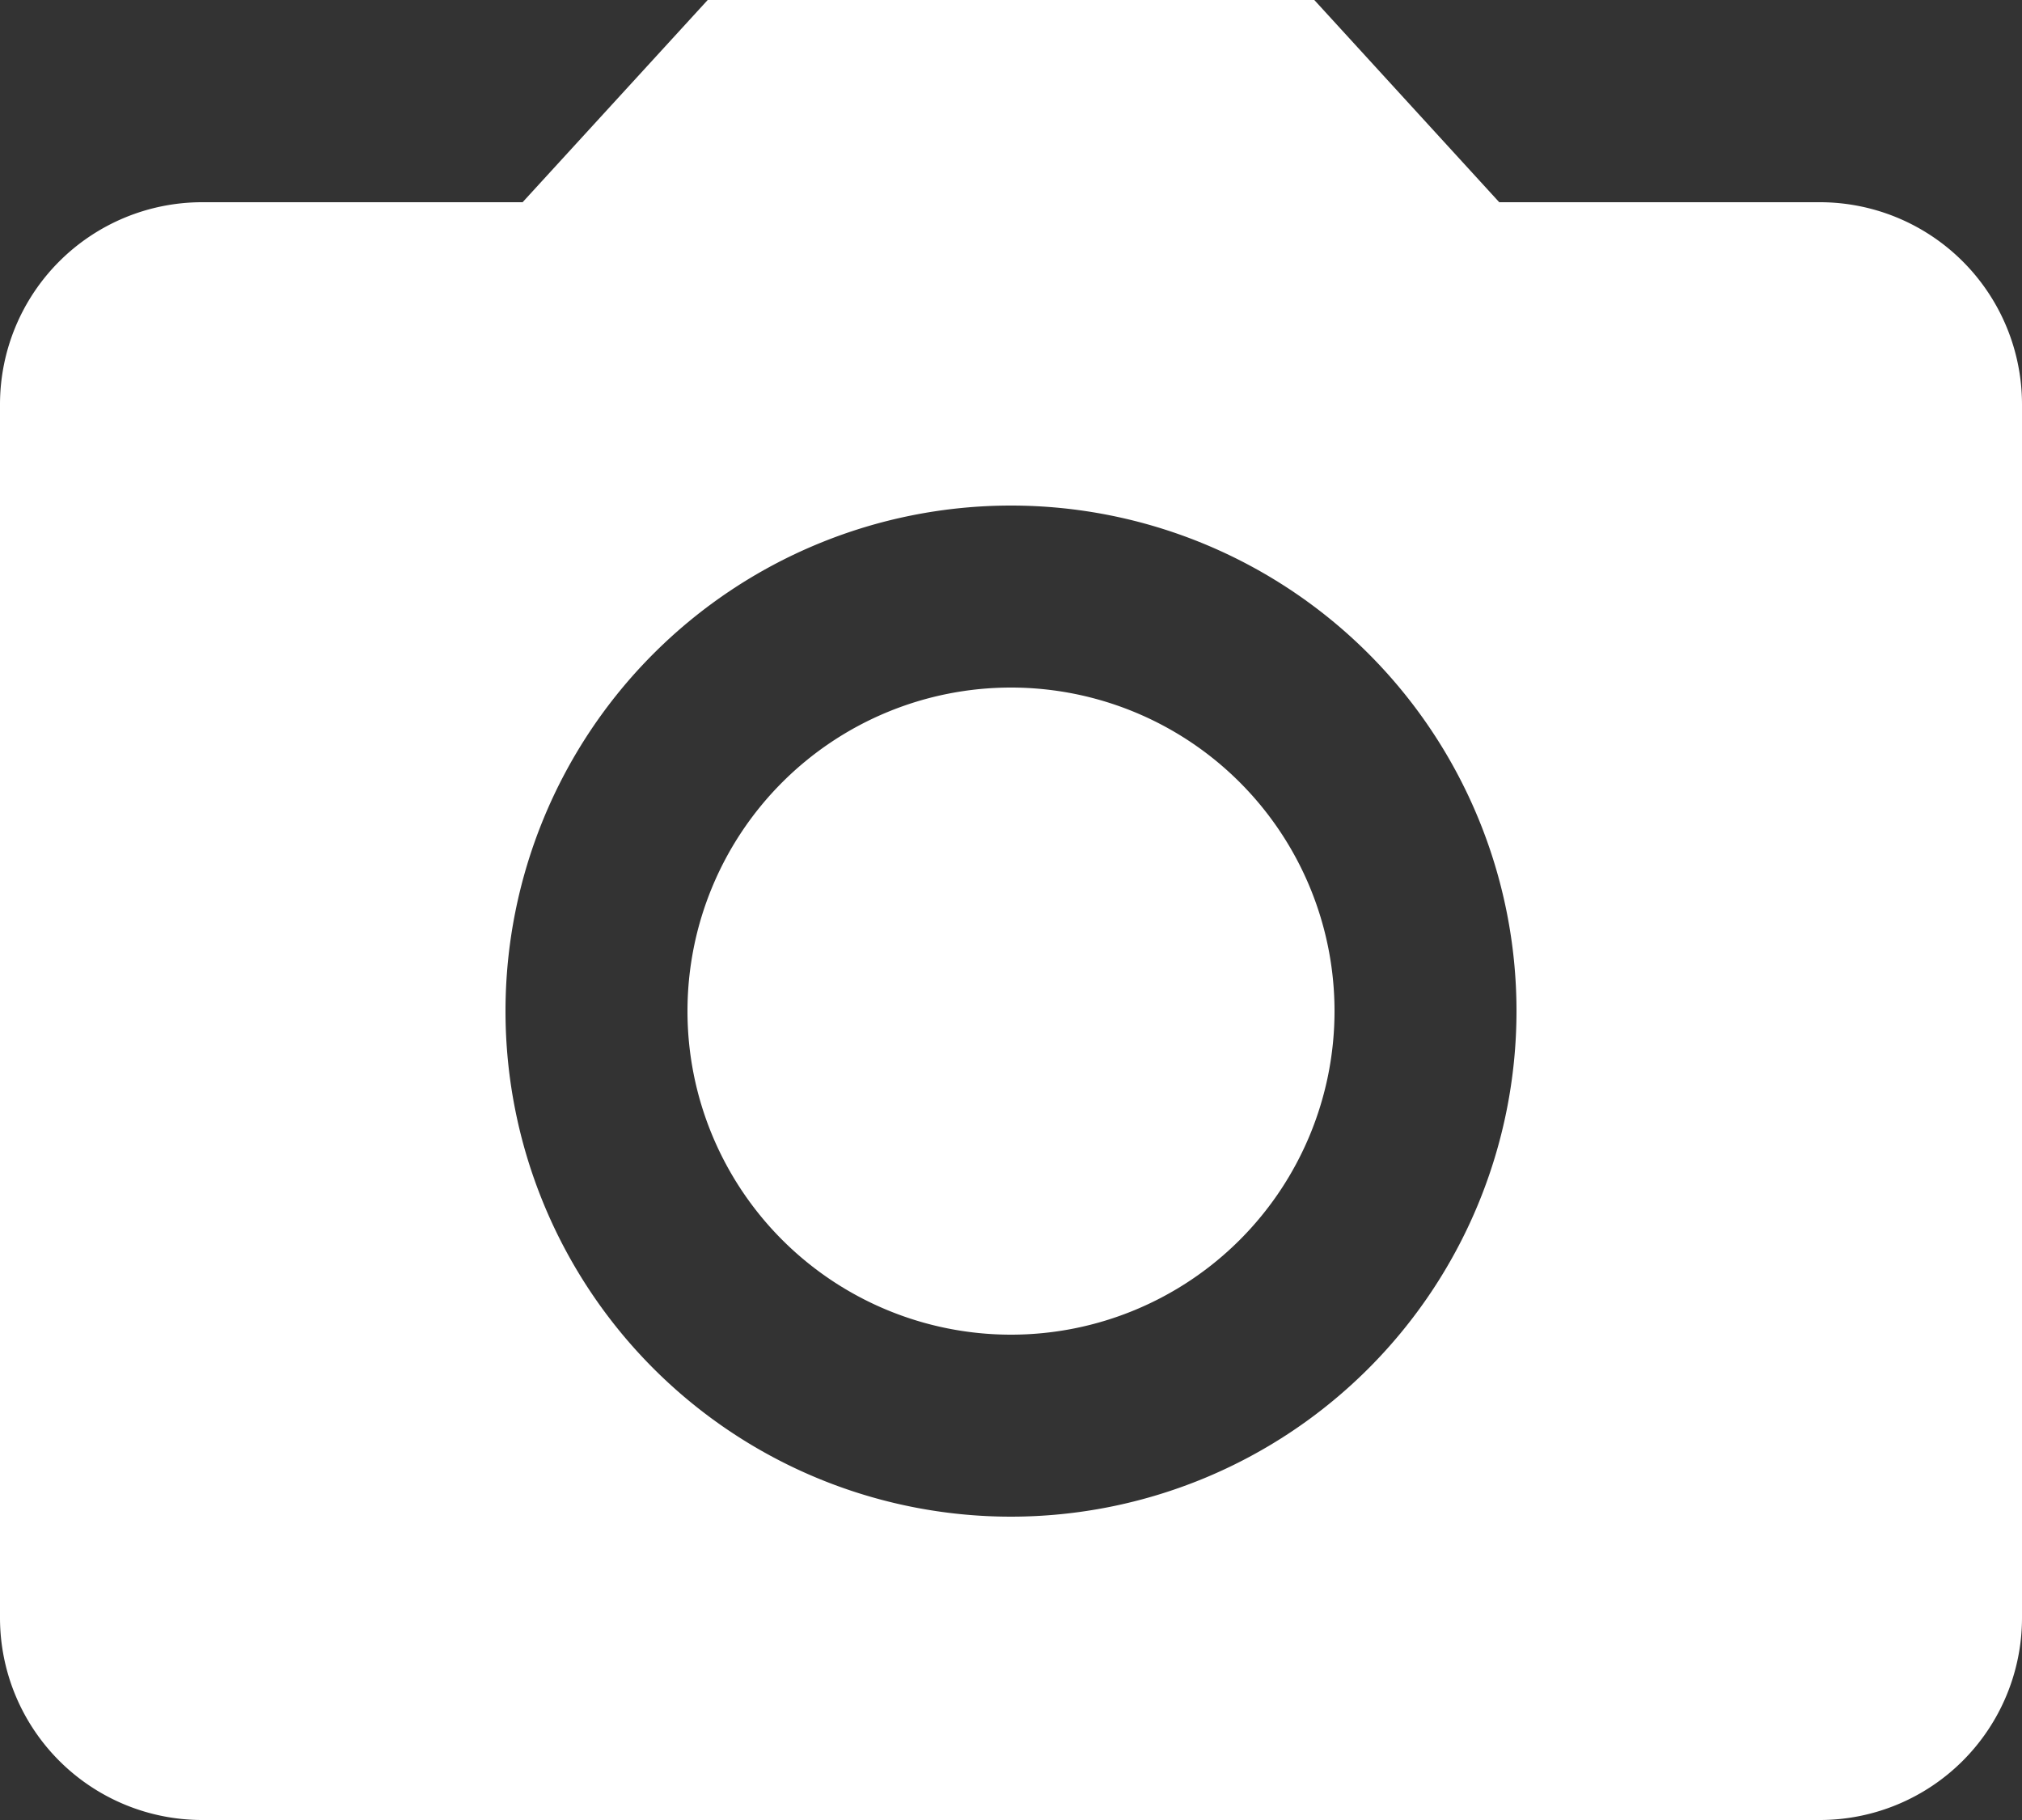 <svg id="change_dp" xmlns="http://www.w3.org/2000/svg" width="13" height="11.7" viewBox="0 0 13 11.7">
  <rect x="0" y="0" width="13" height="11.7" fill="#333333" stroke="none"/>
  <path id="Path_12292" data-name="Path 12292" d="M17.36,15.28a2.08,2.08,0,1,1-2.08-2.08A2.08,2.08,0,0,1,17.36,15.28Z" transform="translate(-8.78 -8.78)" fill="#fff"/>
  <path id="Path_12293" data-name="Path 12293" d="M7.55,3,6.36,4.3H4.3A1.3,1.3,0,0,0,3,5.6v7.8a1.3,1.3,0,0,0,1.3,1.3H14.7A1.3,1.3,0,0,0,16,13.4V5.6a1.3,1.3,0,0,0-1.3-1.3H12.639L11.45,3ZM9.5,12.75A3.25,3.25,0,1,1,12.75,9.5,3.251,3.251,0,0,1,9.5,12.75Z" transform="translate(-3 -3)" fill="#fff"/>
</svg>

